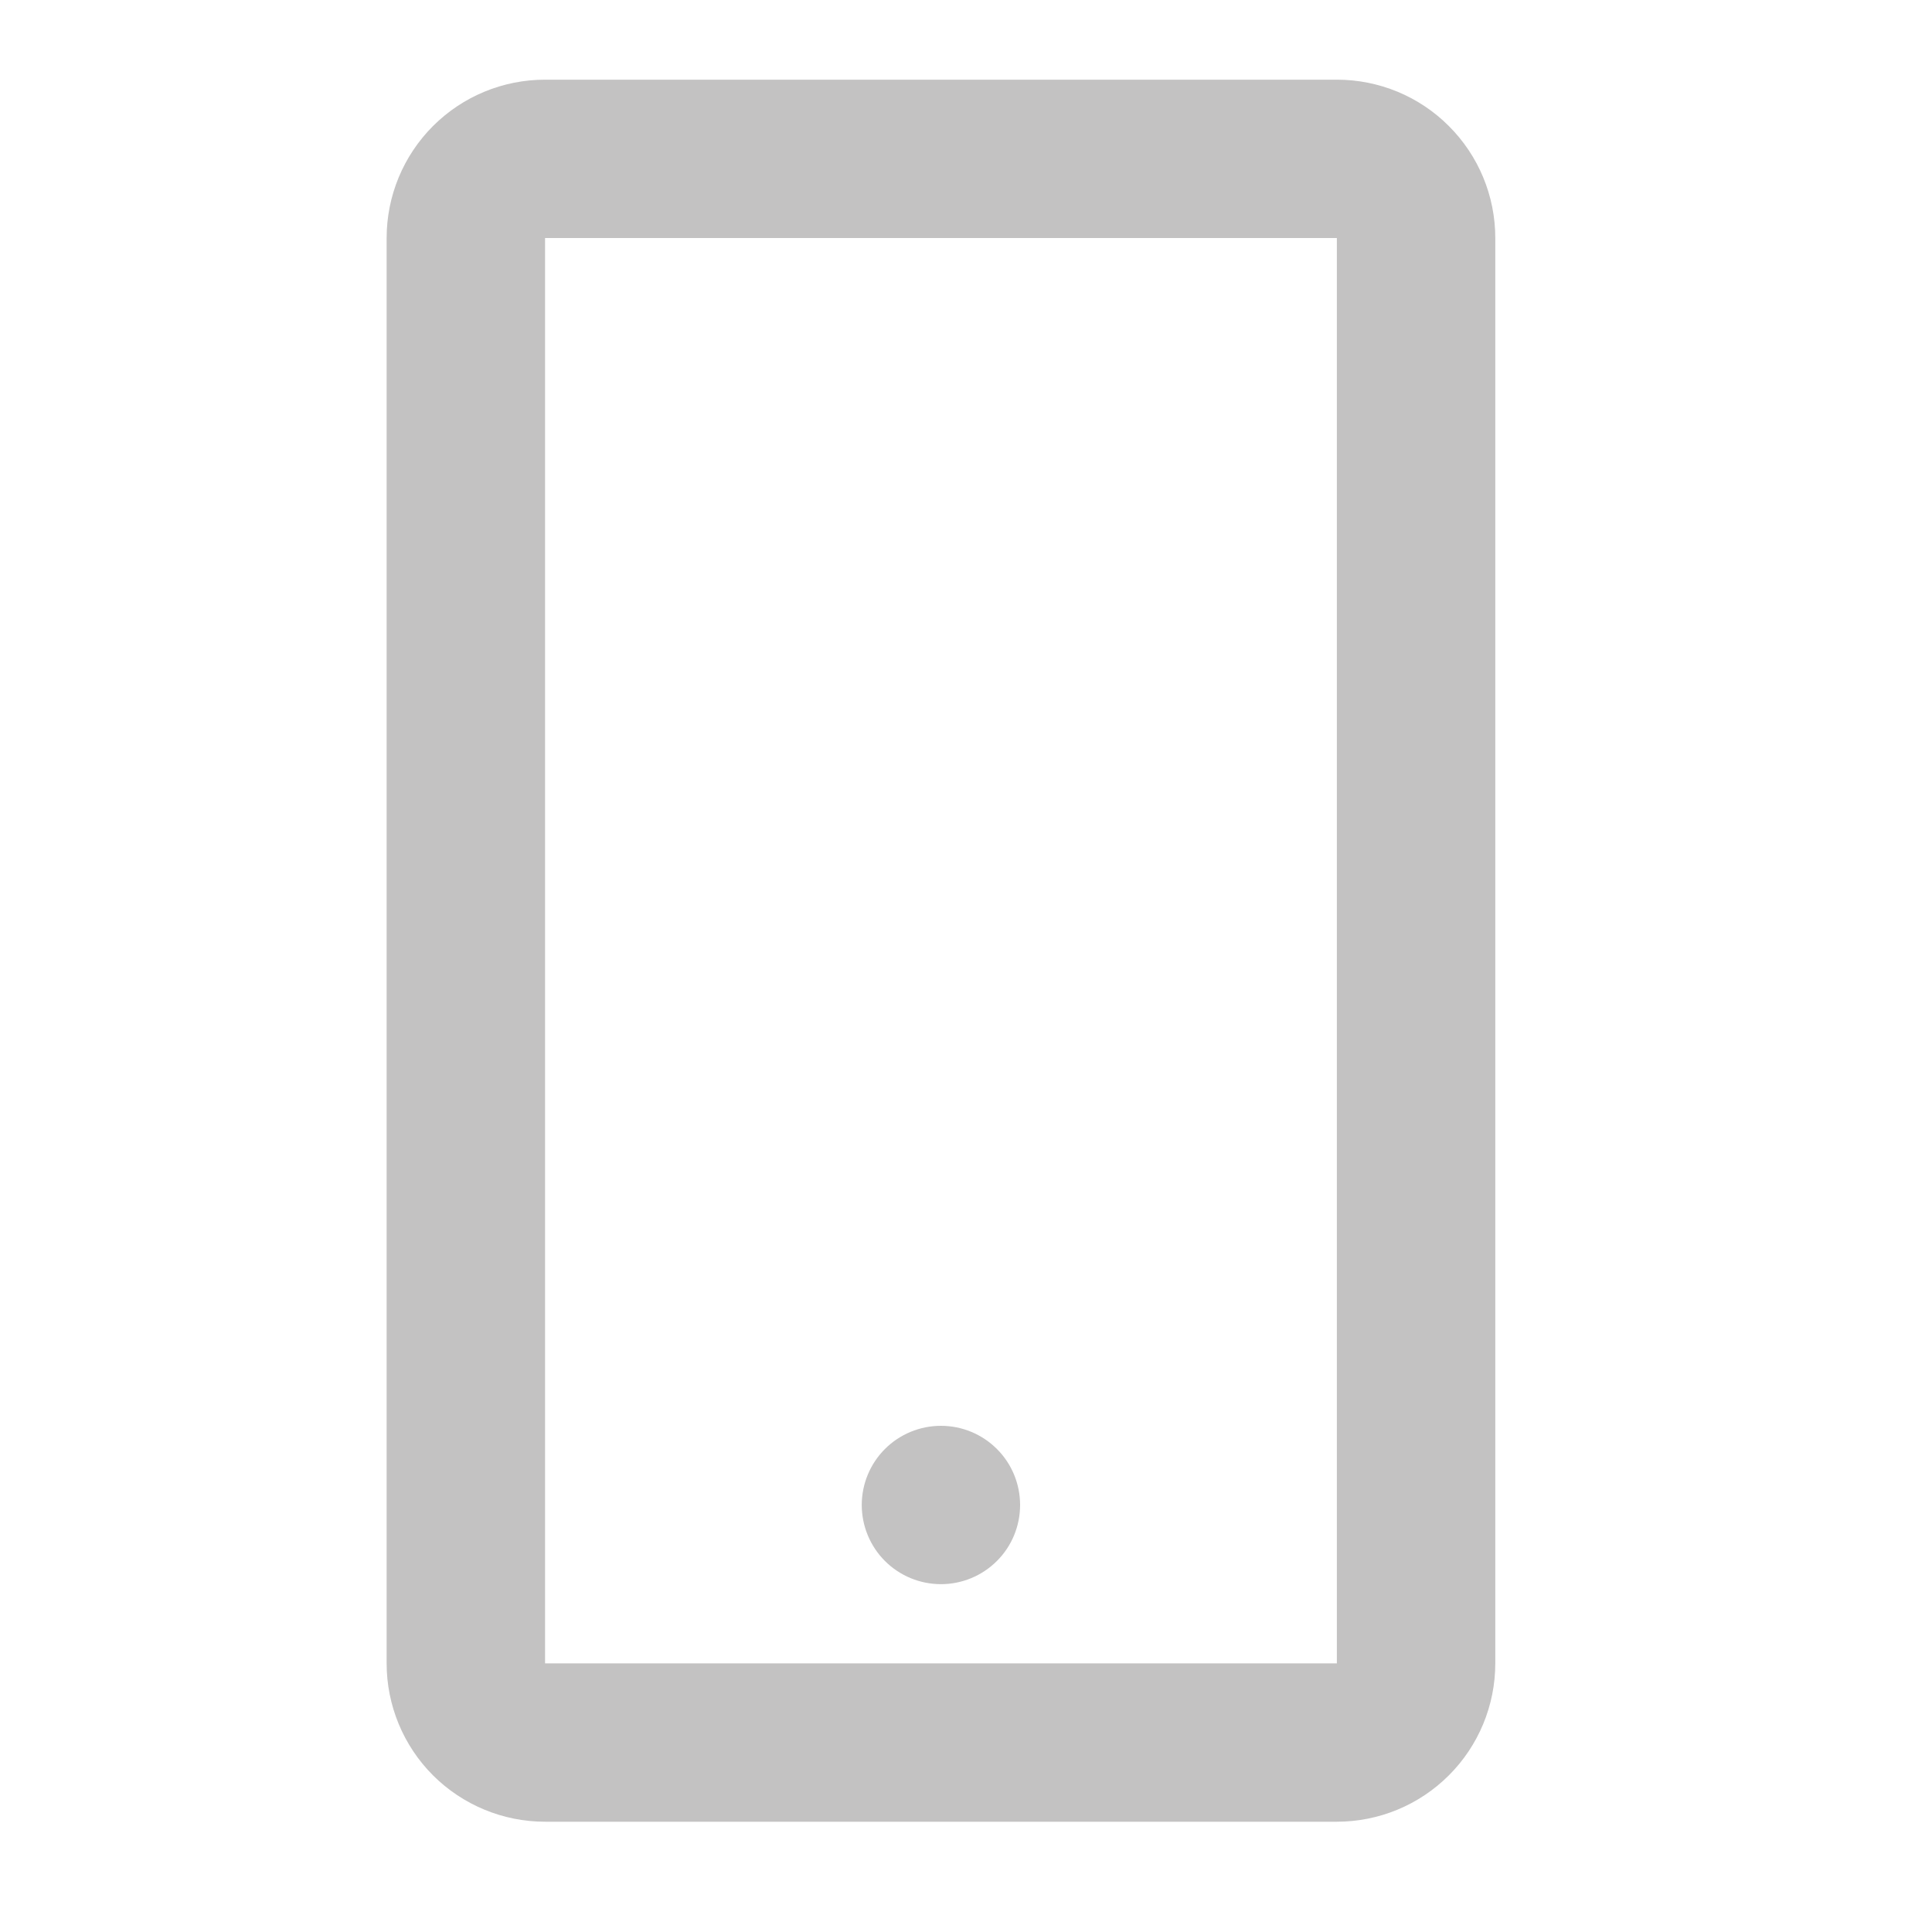 <svg width="25" height="25" viewBox="0 0 25 25" fill="none" xmlns="http://www.w3.org/2000/svg">
<path d="M17.299 23.573H7.053C6.509 23.573 5.988 23.357 5.603 22.973C5.219 22.589 5.003 22.067 5.003 21.524V3.08C5.003 2.536 5.219 2.015 5.603 1.631C5.988 1.246 6.509 1.031 7.053 1.031H17.299C17.843 1.031 18.364 1.246 18.748 1.631C19.133 2.015 19.349 2.536 19.349 3.08V21.524C19.349 22.067 19.133 22.589 18.748 22.973C18.364 23.357 17.843 23.573 17.299 23.573ZM7.053 3.08V21.524H17.299V3.08H7.053ZM12.176 20.499C11.904 20.499 11.643 20.391 11.451 20.199C11.259 20.007 11.151 19.746 11.151 19.474C11.151 19.203 11.259 18.942 11.451 18.75C11.643 18.558 11.904 18.45 12.176 18.45C12.448 18.45 12.708 18.558 12.9 18.75C13.093 18.942 13.2 19.203 13.2 19.474C13.2 19.746 13.093 20.007 12.9 20.199C12.708 20.391 12.448 20.499 12.176 20.499Z" fill="#C3C2C2"/>
</svg>

